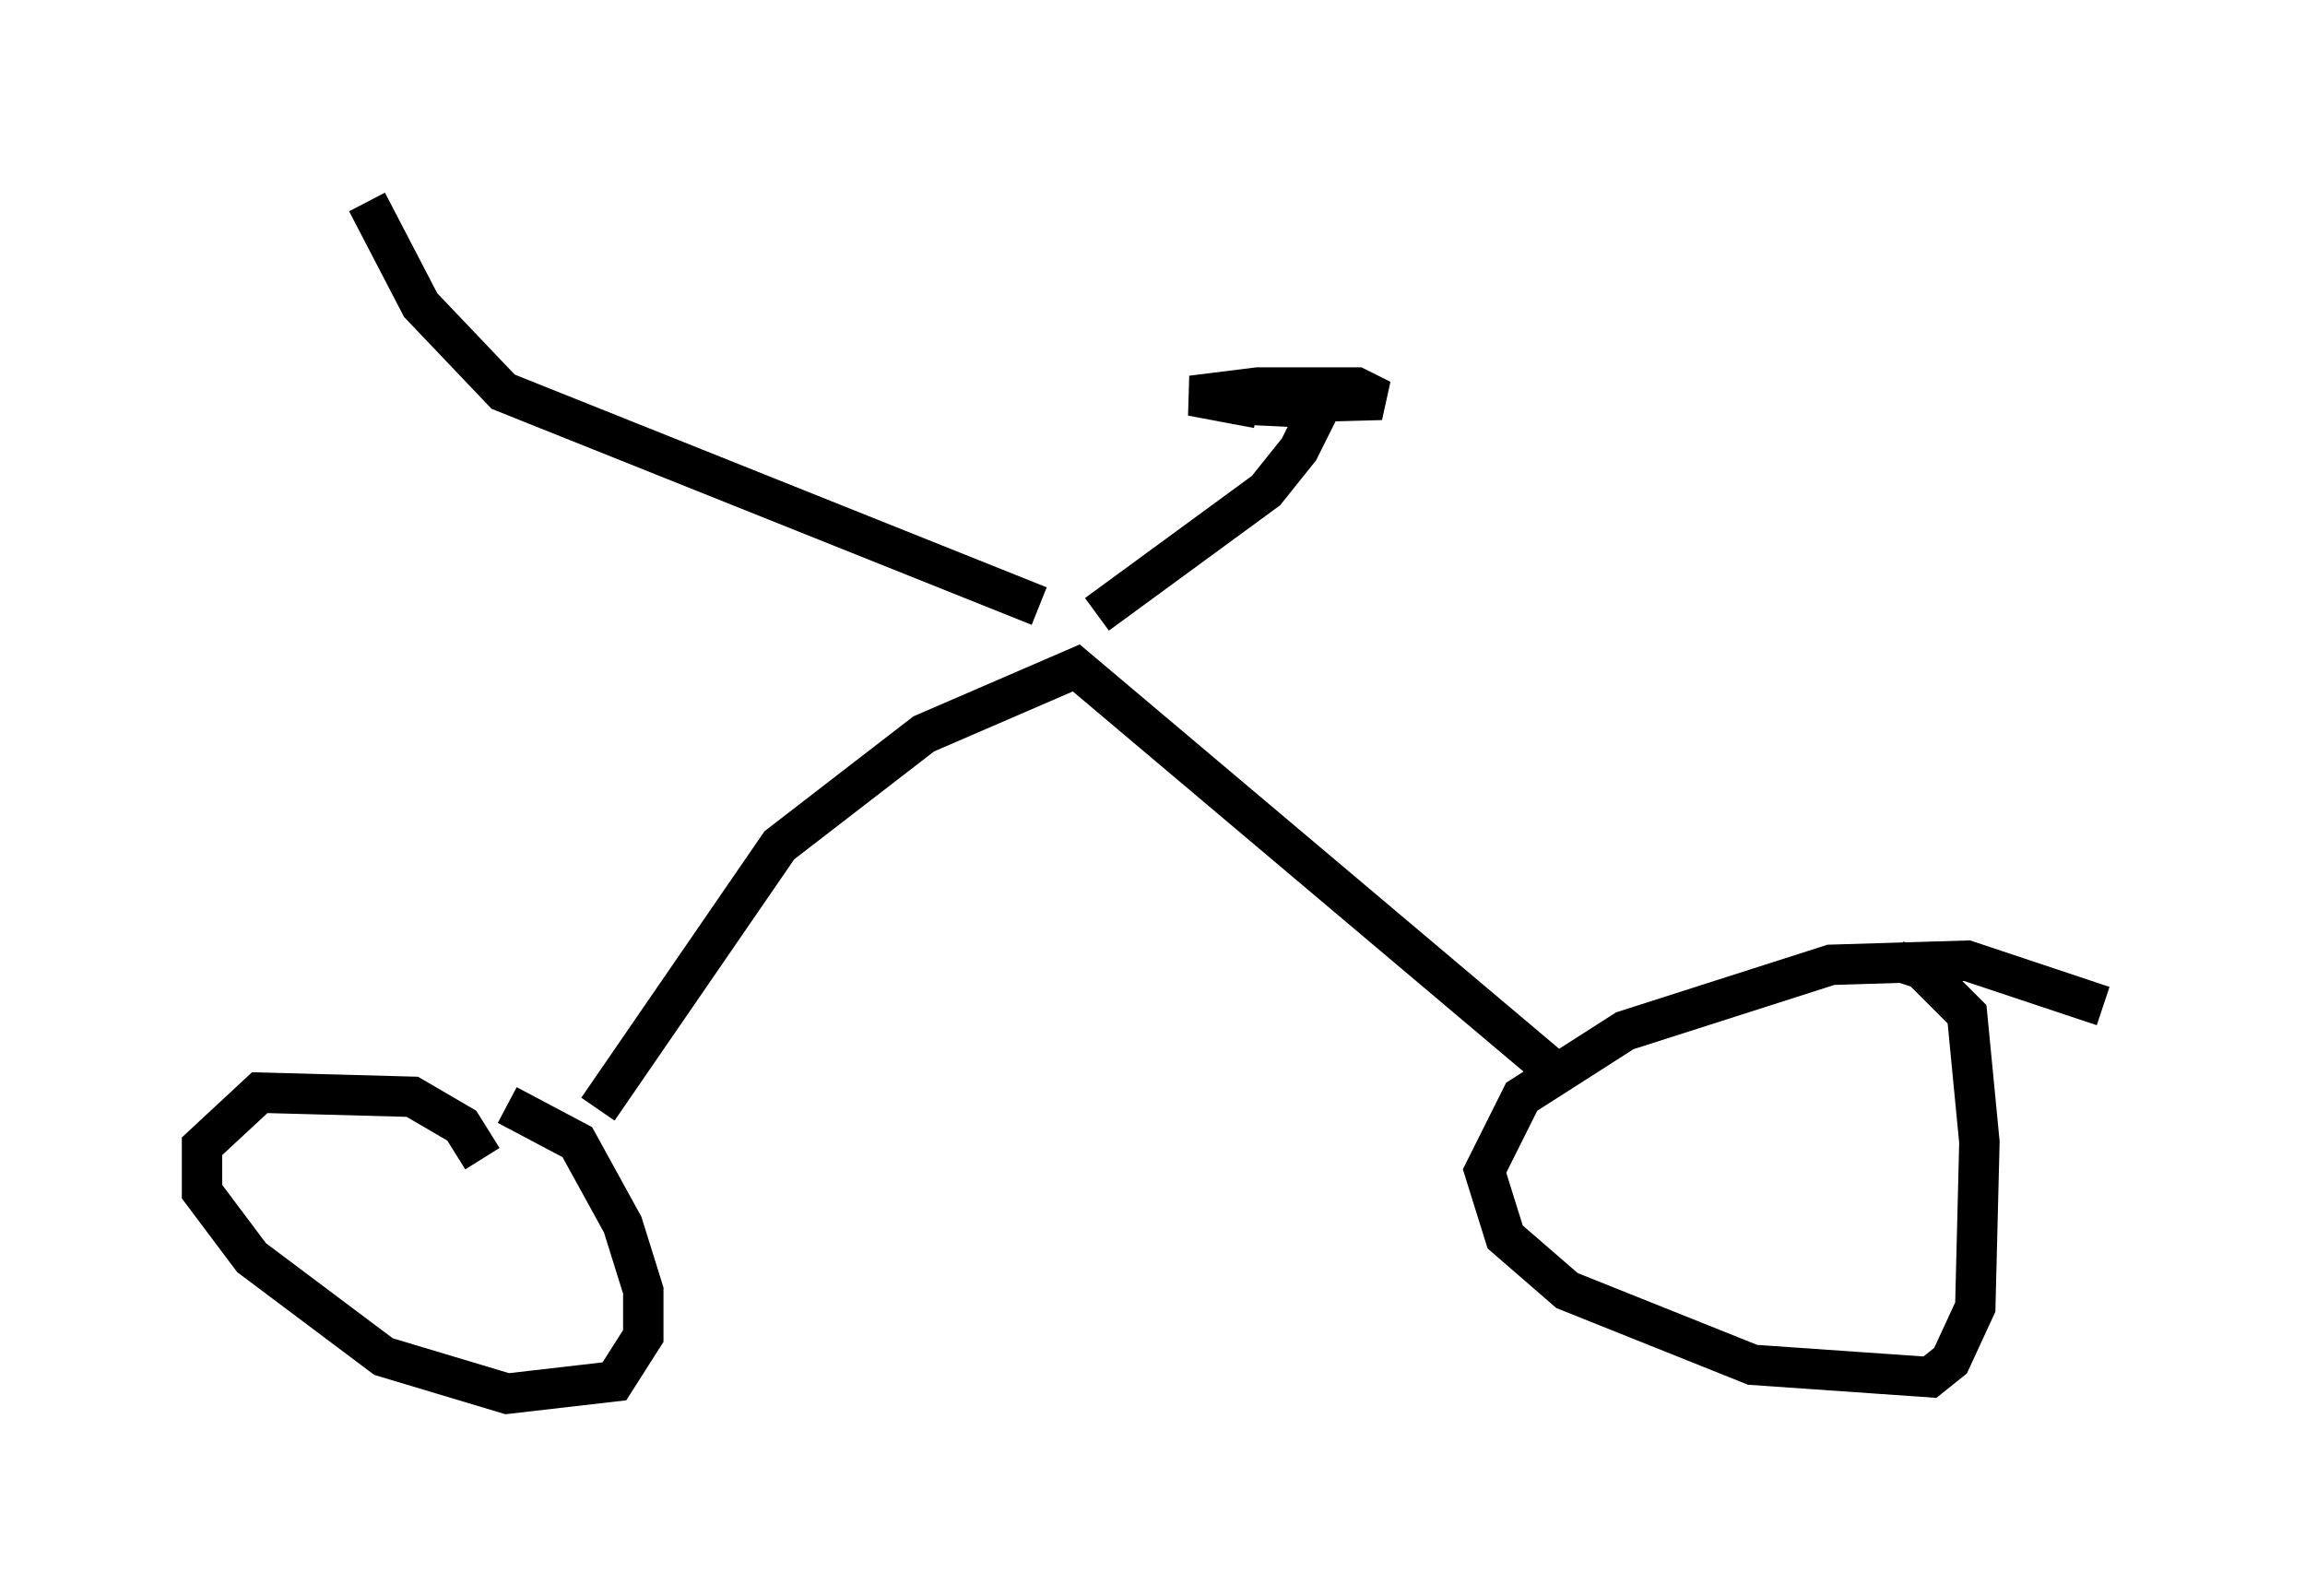 <?xml version="1.0" encoding="utf-8" ?>
<svg baseProfile="full" height="39.502" version="1.1" width="57.061" xmlns="http://www.w3.org/2000/svg" xmlns:ev="http://www.w3.org/2001/xml-events" xmlns:xlink="http://www.w3.org/1999/xlink"><defs /><rect fill="white" height="39.502" width="57.061" x="0" y="0" /><path d="M11.738, 28.173 m0.204, 0.51 l-0.51, -0.817 -1.225, -0.715 l-3.777, -0.102 -1.429, 1.327 l0.0, 1.123 1.225, 1.633 l3.267, 2.45 3.063, 0.919 l2.654, -0.306 0.715, -1.123 l0.0, -1.123 -0.51, -1.633 l-1.123, -2.042 -1.735, -0.919 m39.507, -2.45 l-3.369, -1.123 -3.369, 0.102 l-5.104, 1.633 -2.552, 1.633 l-0.919, 1.838 0.51, 1.633 l1.531, 1.327 4.594, 1.838 l4.39, 0.306 0.51, -0.408 l0.613, -1.327 0.102, -4.083 l-0.306, -3.165 -1.123, -1.123 l-0.613, -0.204 m-32.157, 3.675 l4.492, -6.533 3.573, -2.756 l3.777, -1.633 11.74, 9.902 m-12.658, -11.433 l-13.271, -5.308 -2.042, -2.144 l-1.327, -2.552 m18.069, 10.208 l4.185, -3.063 0.817, -1.021 l0.51, -1.021 -2.144, -0.102 l3.675, -0.102 -0.613, -0.306 l-2.45, 0.0 -1.633, 0.204 l1.633, 0.306 " fill="none" stroke="black" stroke-width="1" /></svg>
